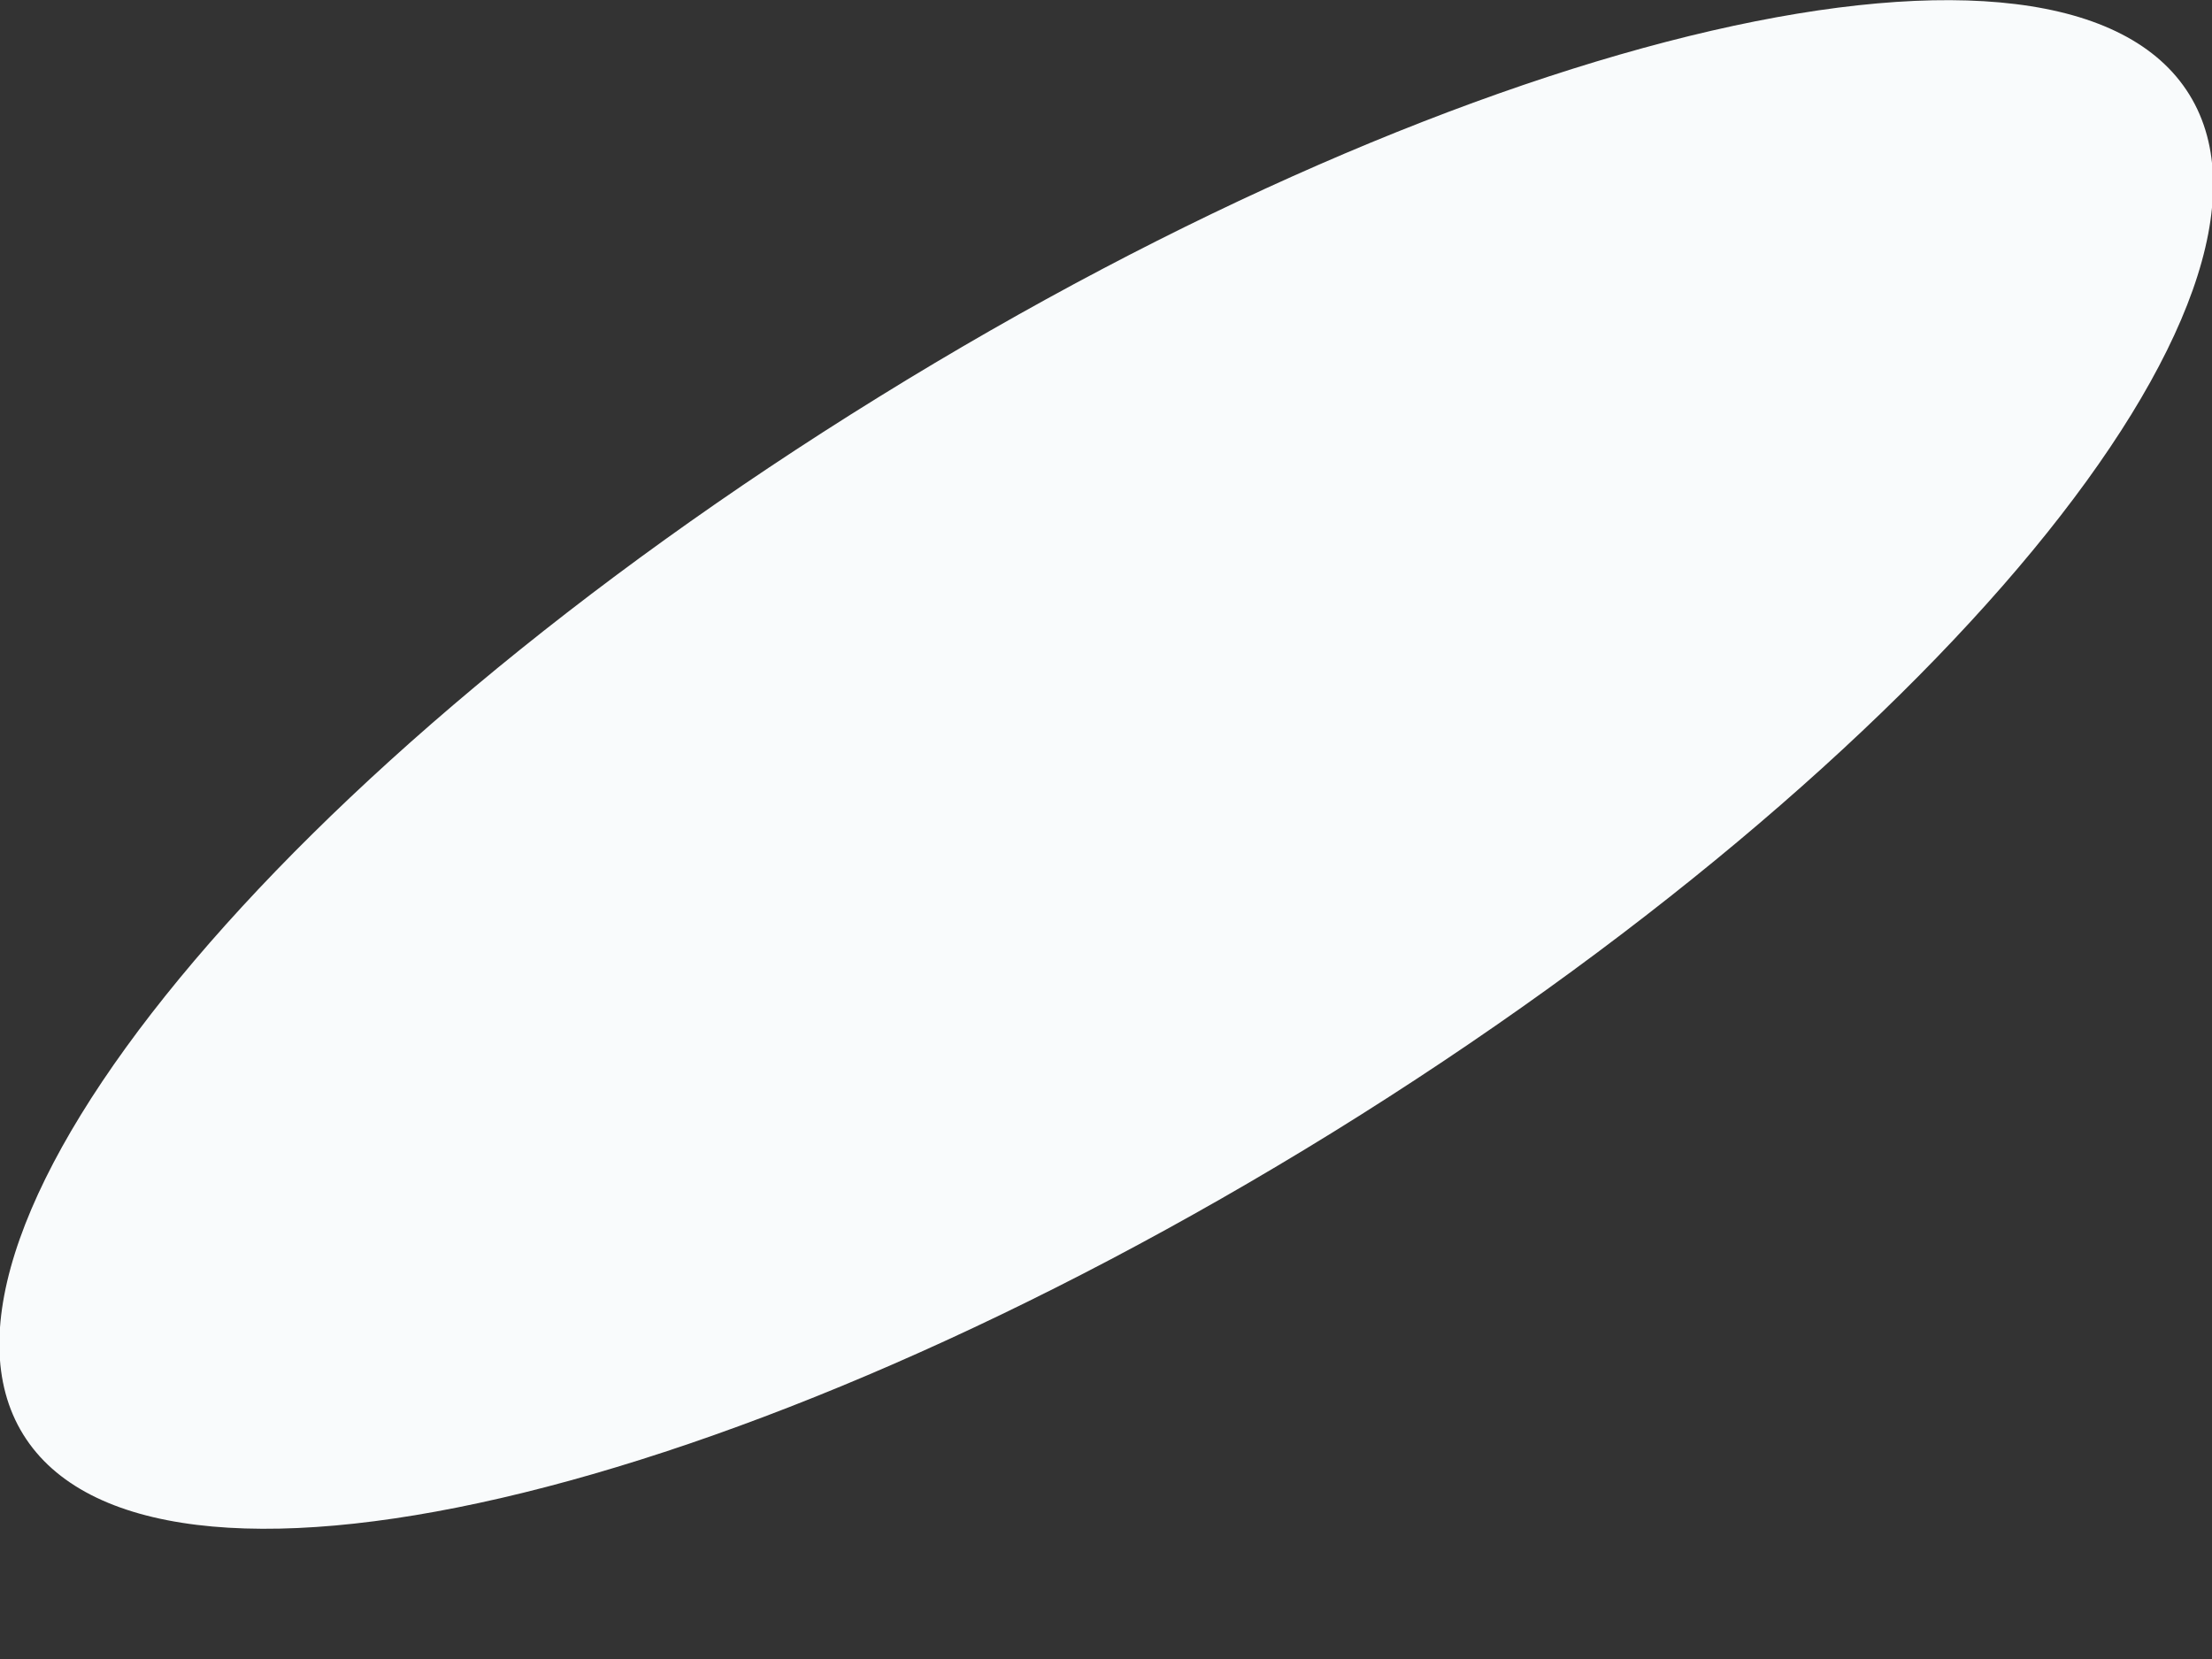 <svg width="4" height="3" viewBox="0 0 4 3" fill="none" xmlns="http://www.w3.org/2000/svg">
<rect x="0" y="0" width="4" height="3" fill="#333333" stroke="none"/>
<path d="M2.411 2.047C3.493 1.377 4.186 0.538 3.959 0.171C3.732 -0.196 2.671 0.048 1.589 0.718C0.507 1.387 -0.185 2.227 0.042 2.594C0.269 2.961 1.329 2.716 2.411 2.047Z" fill="#F9FBFC"/>
</svg>
